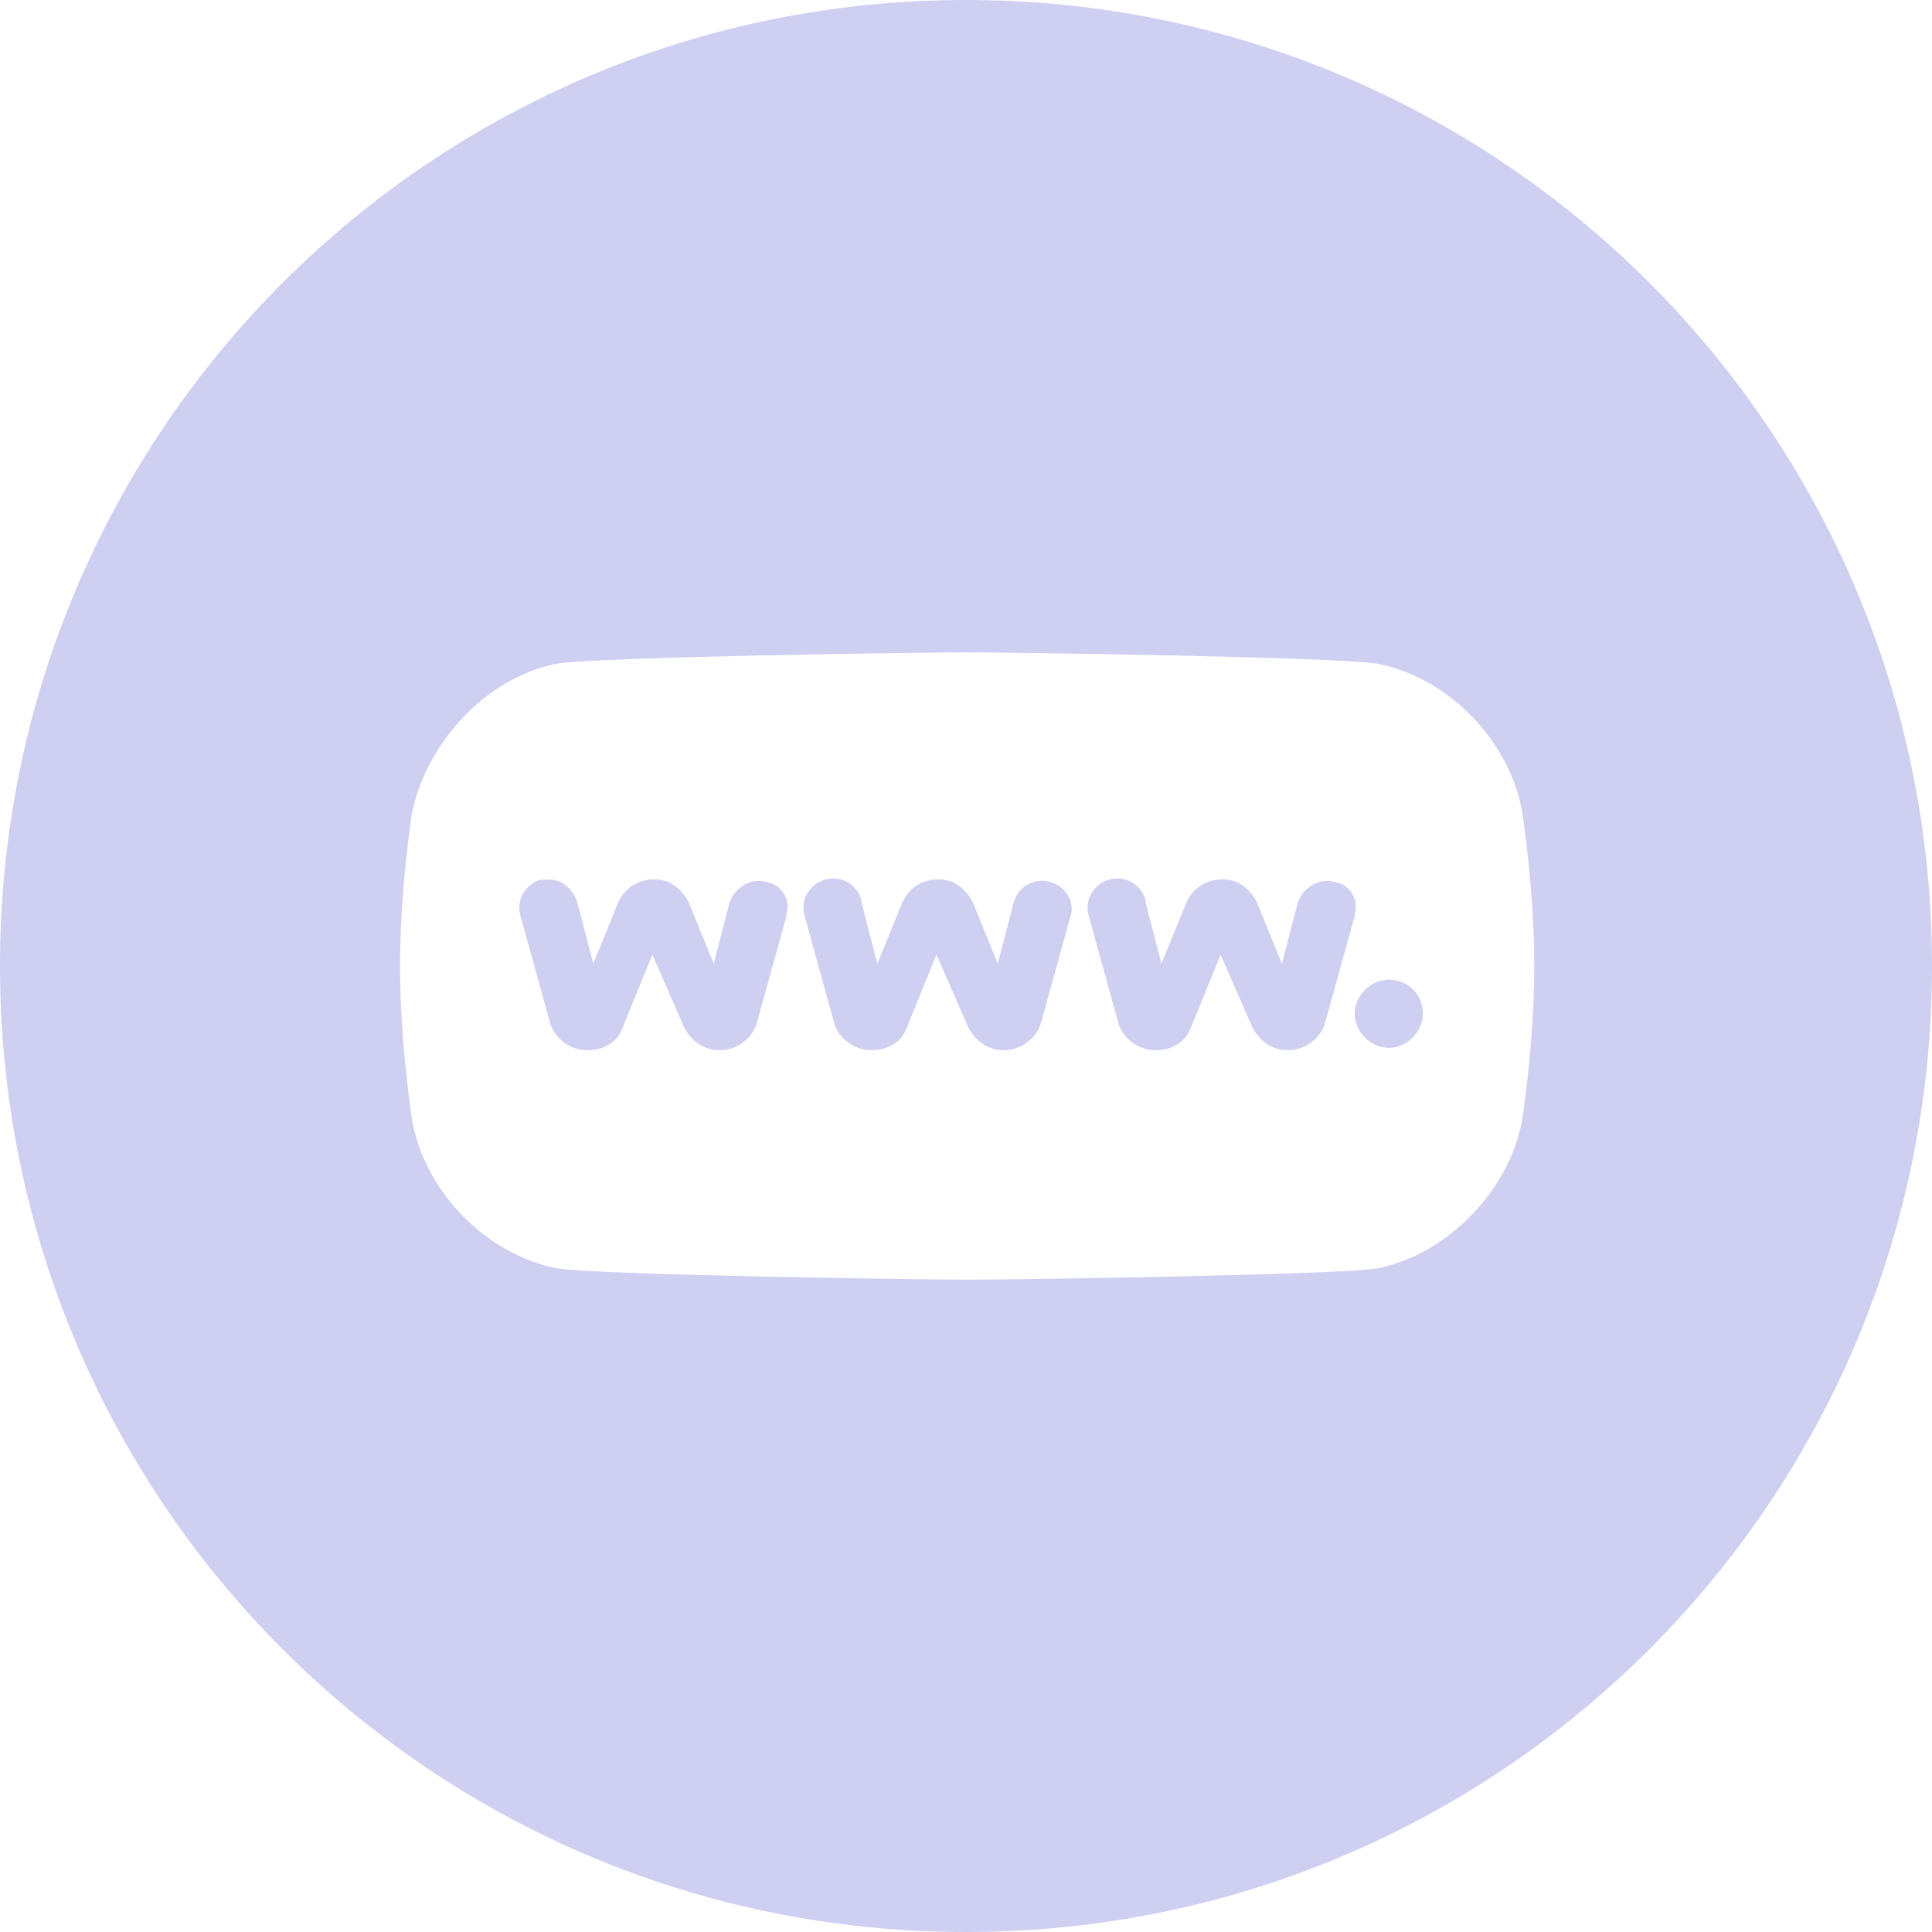 <?xml version="1.0" encoding="UTF-8"?>
<!--https://github.com/muchdogesec/stix2icons/-->
<svg xmlns="http://www.w3.org/2000/svg" viewBox="0 0 85 85" id="url">
	<path style="fill:rgb(206,207,241)" d="M46.2,38.8c-0.7-0.2-1.4,0.2-1.6,0.9l-0.7,2.7l-1.1-2.7c-0.2-0.4-0.5-0.7-0.9-0.9c-0.8-0.3-1.8,0-2.2,0.9l-1.1,2.7l-0.7-2.7c0,0,0,0,0-0.1c-0.2-0.7-0.9-1.1-1.6-0.9c-0.7,0.2-1.1,0.9-0.9,1.6l1.3,4.7c0.2,0.7,0.9,1.2,1.6,1.2h0.1c0.7,0,1.3-0.4,1.5-1l1.3-3.2l1.4,3.2c0.3,0.6,0.9,1,1.5,1h0.1c0.7,0,1.4-0.5,1.6-1.2l1.3-4.7v0c0,0,0,0,0,0C47.3,39.7,46.9,39,46.2,38.8z"/>
	<path style="fill:rgb(206,207,241)" d="M33.7,38.8c-0.7-0.2-1.4,0.3-1.6,0.9l-0.7,2.7l-1.1-2.7c-0.2-0.4-0.5-0.7-0.9-0.9c-0.8-0.3-1.8,0-2.2,0.9l-1.1,2.7l-0.7-2.7c-0.2-0.6-0.7-1-1.2-1c-0.1,0-0.2,0-0.4,0c-0.7,0.2-1.1,0.9-0.9,1.6l1.3,4.7c0.2,0.7,0.9,1.2,1.6,1.2h0.1c0.7,0,1.3-0.4,1.5-1l1.3-3.2l1.4,3.2c0.3,0.6,0.9,1,1.5,1h0.1c0.7,0,1.4-0.5,1.6-1.2l1.3-4.7v0c0,0,0,0,0-0.1C34.8,39.6,34.4,38.9,33.7,38.8z"/>
	<path style="fill:rgb(206,207,241)" d="M58.7,38.8c-0.7-0.2-1.4,0.3-1.6,0.9l-0.7,2.7l-1.1-2.7c-0.2-0.4-0.5-0.7-0.9-0.9c-0.8-0.3-1.8,0-2.2,0.9l-1.1,2.7l-0.7-2.7c0,0,0,0,0-0.1c-0.2-0.7-0.9-1.1-1.6-0.9c-0.7,0.2-1.1,0.9-0.9,1.6l1.3,4.7c0.2,0.7,0.9,1.2,1.6,1.2h0.1c0.7,0,1.3-0.4,1.5-1l1.3-3.2l1.4,3.2c0.3,0.6,0.9,1,1.5,1h0.1c0.7,0,1.4-0.5,1.6-1.2l1.3-4.7c0,0,0,0,0-0.1C59.8,39.6,59.4,38.9,58.7,38.8z"/>
	<path style="fill:rgb(206,207,241)" d="M61.1,43.1c-0.8,0-1.5,0.7-1.5,1.5s0.7,1.5,1.5,1.5h0c0.8,0,1.5-0.7,1.5-1.5C62.6,43.7,61.9,43.1,61.1,43.1z"/>
	<path style="fill:rgb(206,207,241)" d="M42.5,0C19,0,0,19,0,42.5S19,85,42.5,85S85,66,85,42.5S66,0,42.5,0z M67,49.1L67,49.1c-0.5,3.2-3.3,6.1-6.4,6.7h0c-1.7,0.3-16.1,0.5-18,0.5c-2,0-16.3-0.2-18.1-0.5h0c-3.1-0.6-5.9-3.4-6.4-6.7v0c-0.3-2.2-0.5-4.4-0.5-6.6c0-2.2,0.2-4.4,0.5-6.6v0c0.6-3.2,3.3-6.1,6.4-6.7h0c1.7-0.3,16.1-0.5,18-0.5c2,0,16.3,0.2,18.1,0.5h0c3.1,0.6,5.9,3.4,6.4,6.7v0c0.3,2.2,0.5,4.4,0.5,6.6C67.5,44.7,67.3,46.9,67,49.1z"/>
</svg>